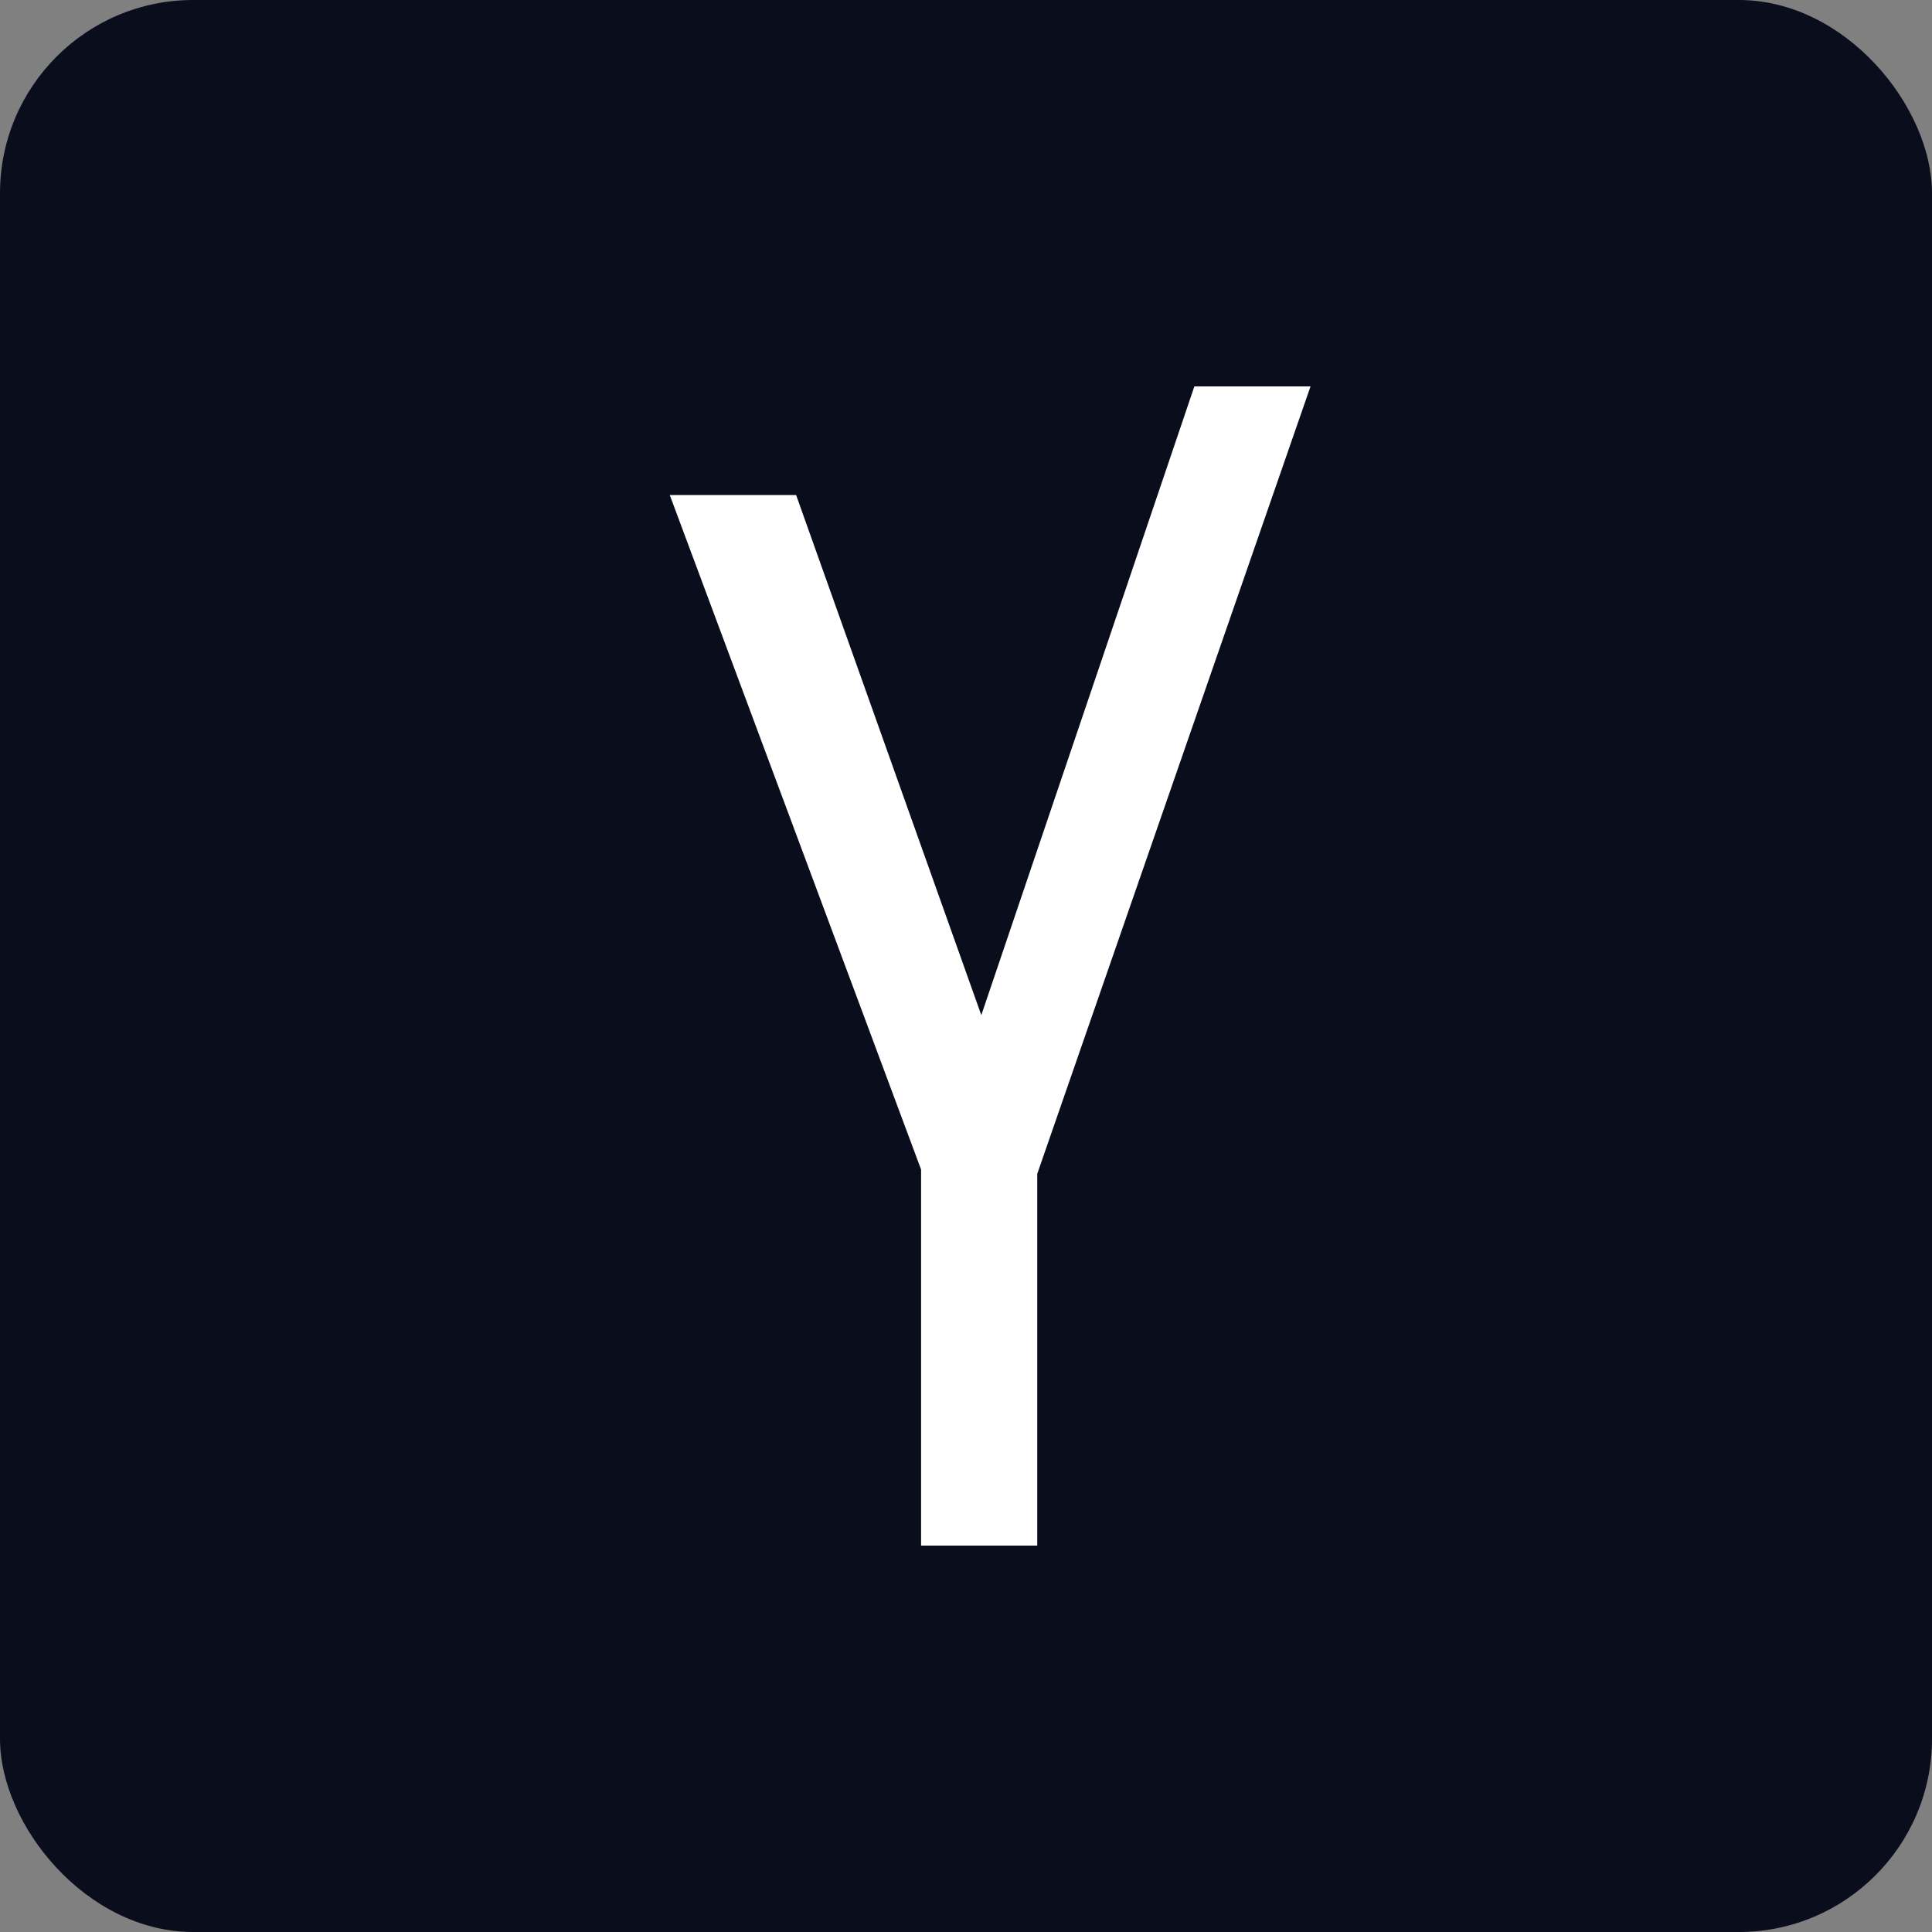 <svg height="40" viewBox="0 0 40 40" width="40" xmlns="http://www.w3.org/2000/svg"><rect x="0" y="0" width="40" height="40" fill="#808080" stroke="none"/><g fill="none" fill-rule="evenodd"><rect fill="#0a0d1c" height="40" rx="4" width="40"/><path d="m19.07 32v-7.786l-5.203-13.964h2.616l3.834 10.767 4.411-13.017h2.405l-5.658 16.303v7.697z" fill="#fff"/></g></svg>
